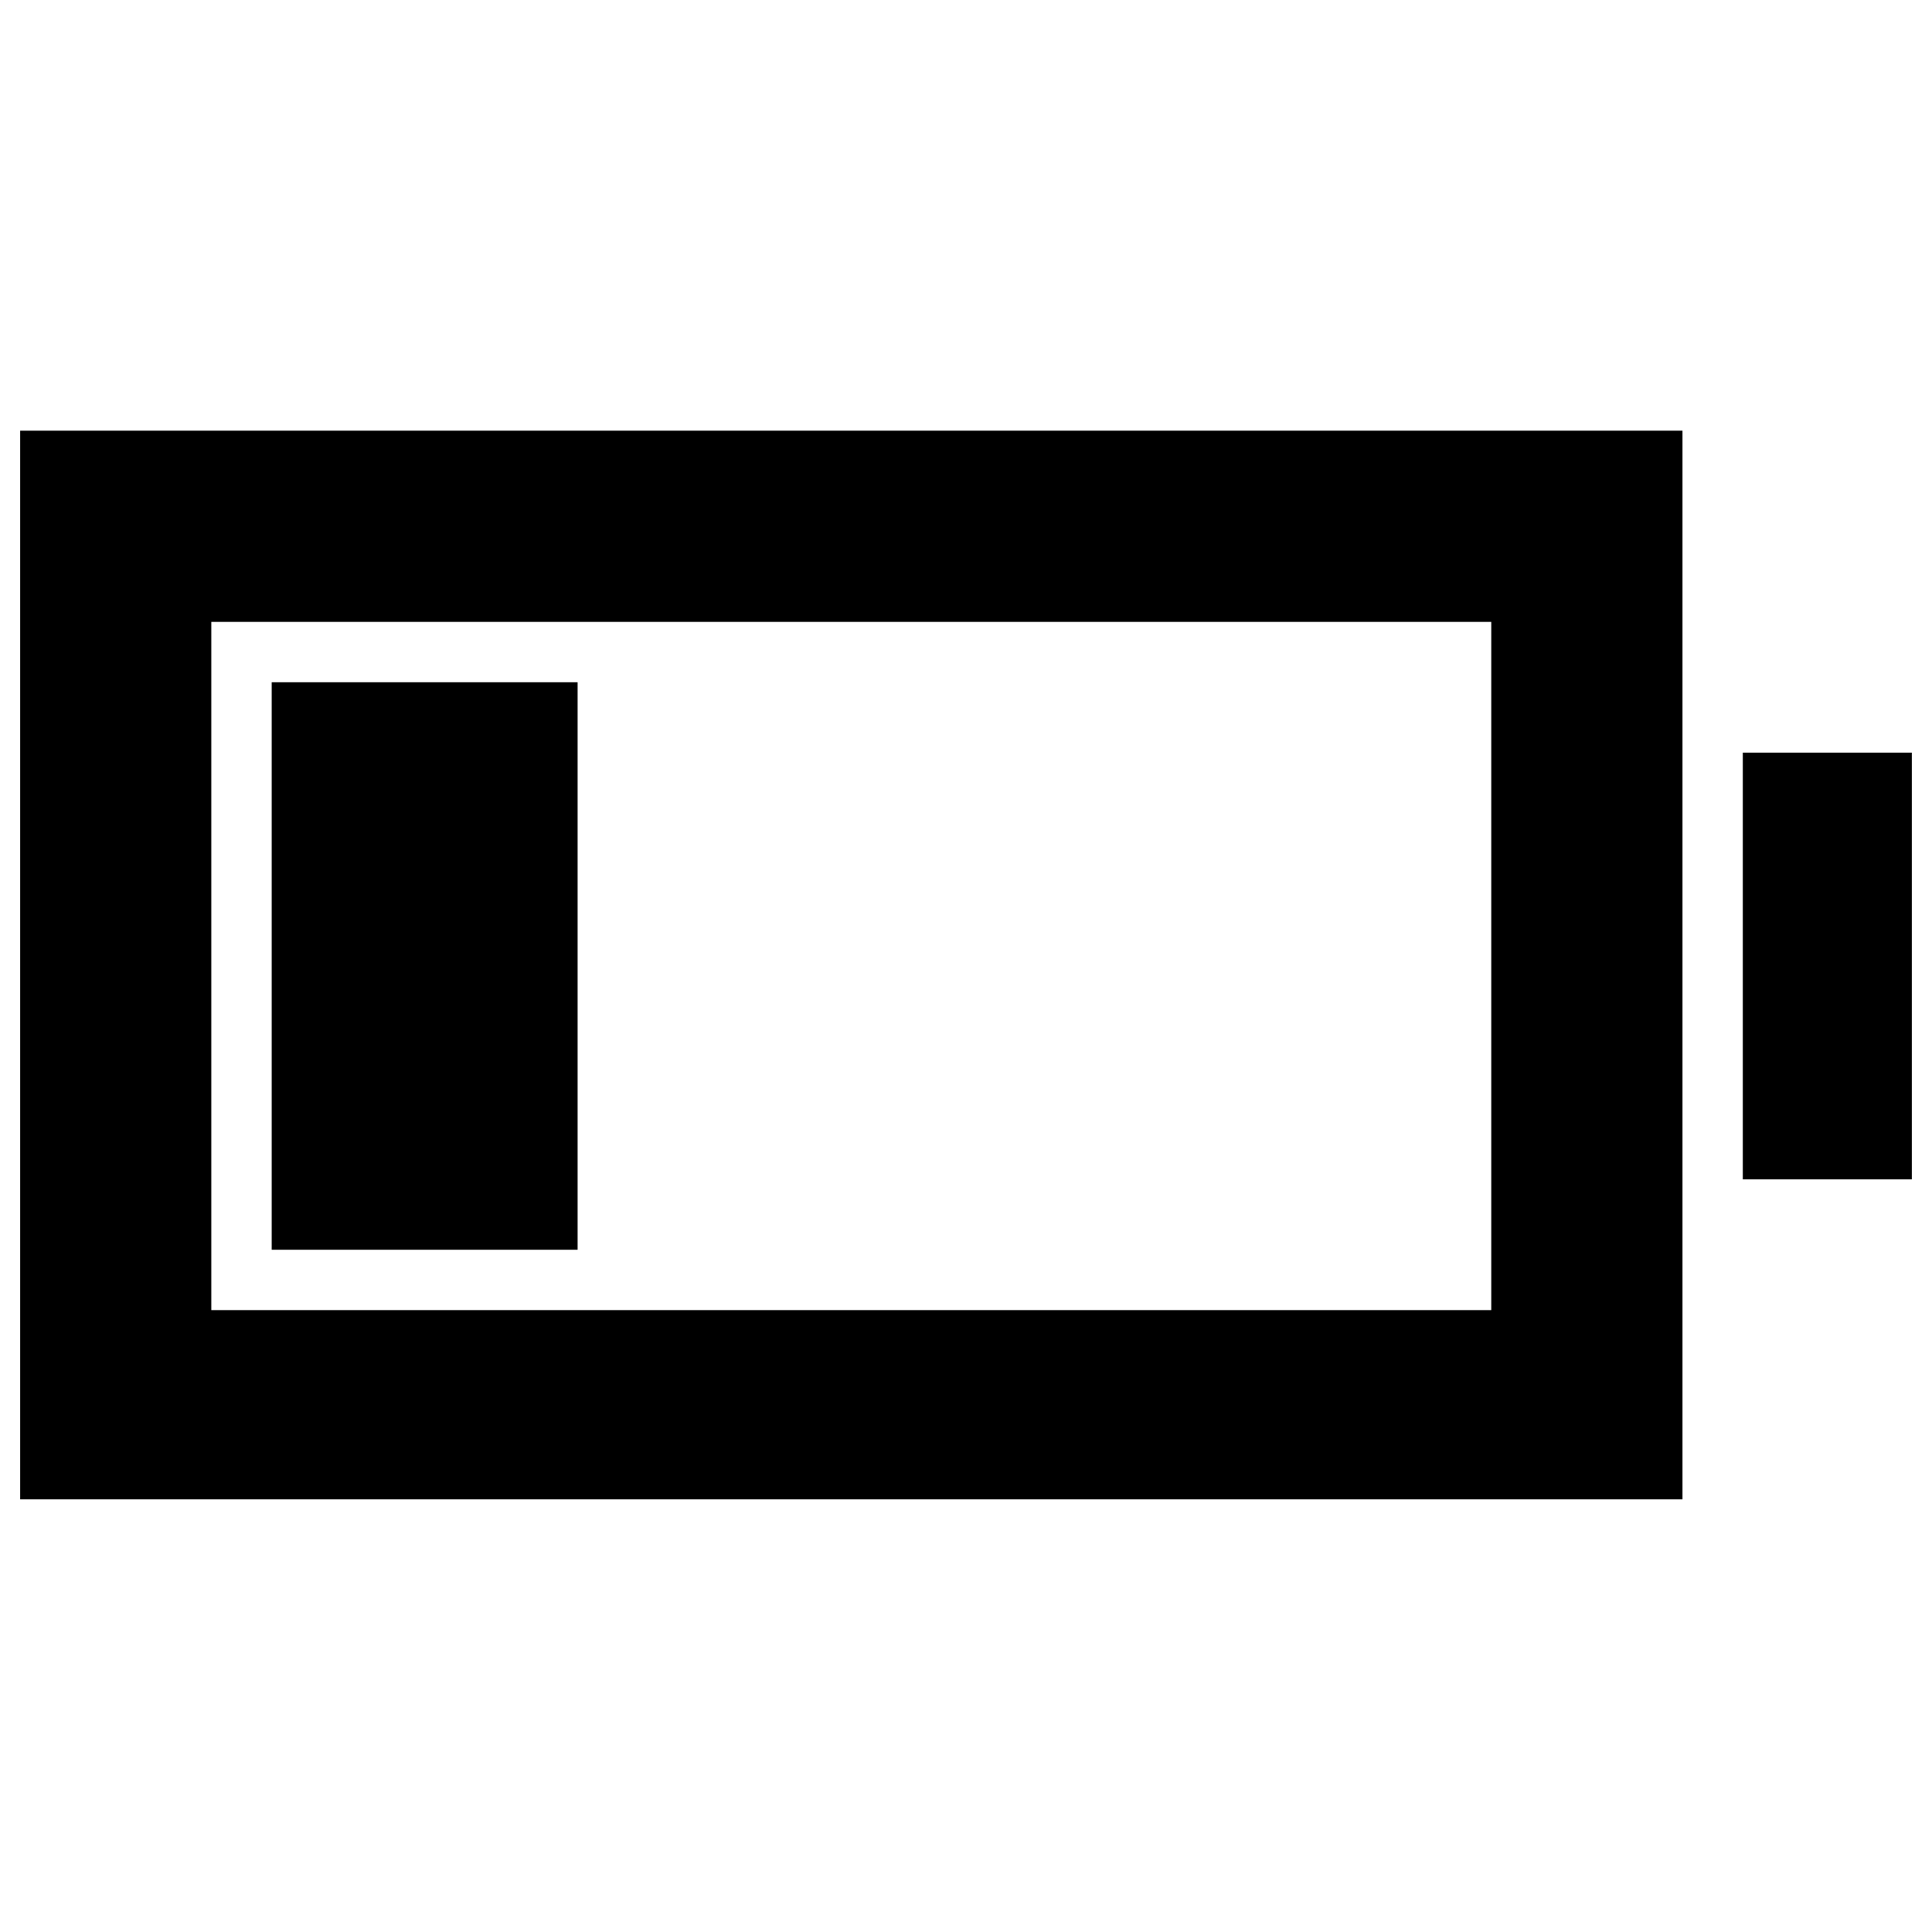 <svg xmlns="http://www.w3.org/2000/svg" width="48" height="48" viewBox="0 -960 960 960"><path d="M135-339v-282h152v282H135ZM10-215v-531h826v531H10Zm95-94h636v-342H105v342Zm761-65v-212h84v212h-84Z"/></svg>